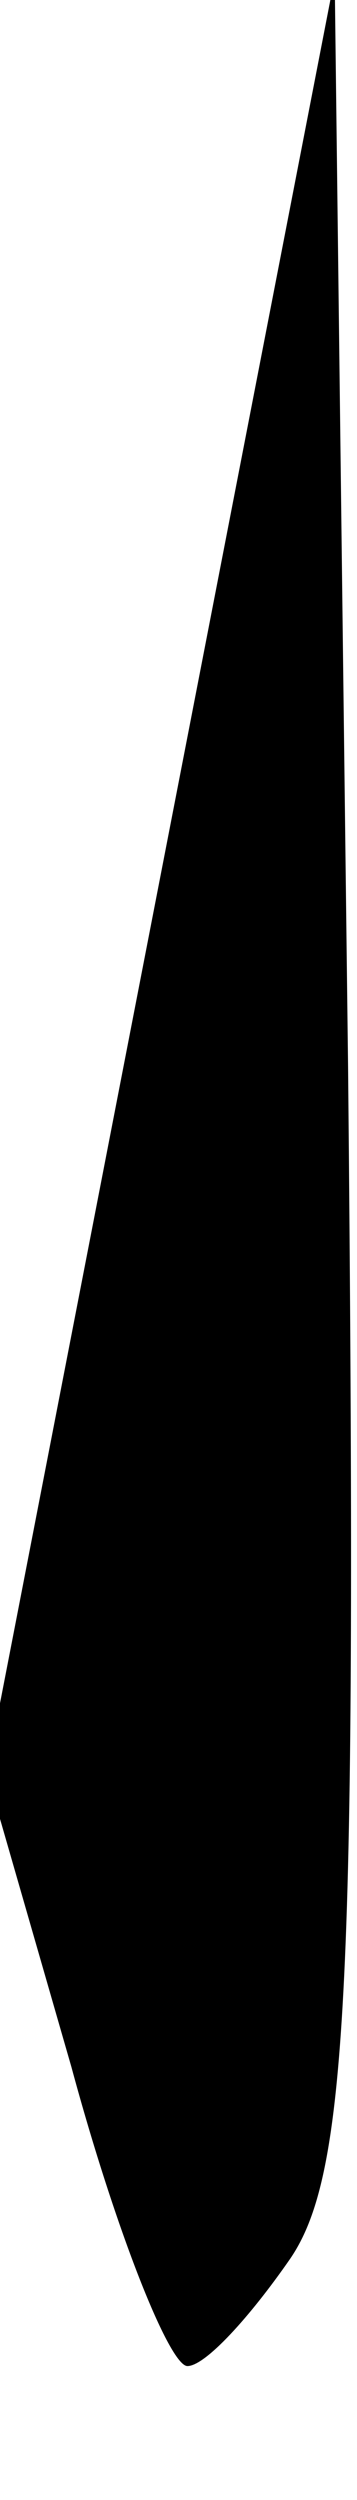 <?xml version="1.0" standalone="no"?>
<!DOCTYPE svg PUBLIC "-//W3C//DTD SVG 20010904//EN"
 "http://www.w3.org/TR/2001/REC-SVG-20010904/DTD/svg10.dtd">
<svg version="1.0" xmlns="http://www.w3.org/2000/svg"
 width="8pt" height="56pt" viewBox="0 0 8 56"
 preserveAspectRatio="xMidYMid meet">
<g transform="translate(0,56) scale(0.1,-0.1)"
fill="#000000" stroke="none">
<path fill="#000000" stroke="none" d="M36 364 l-39 -201 19 -66 c10 -37 22
-67 26 -67 4 0 14 11 23 24 13 19 15 61 13 267 l-3 244 -39 -201z"/>
</g>
</svg>
